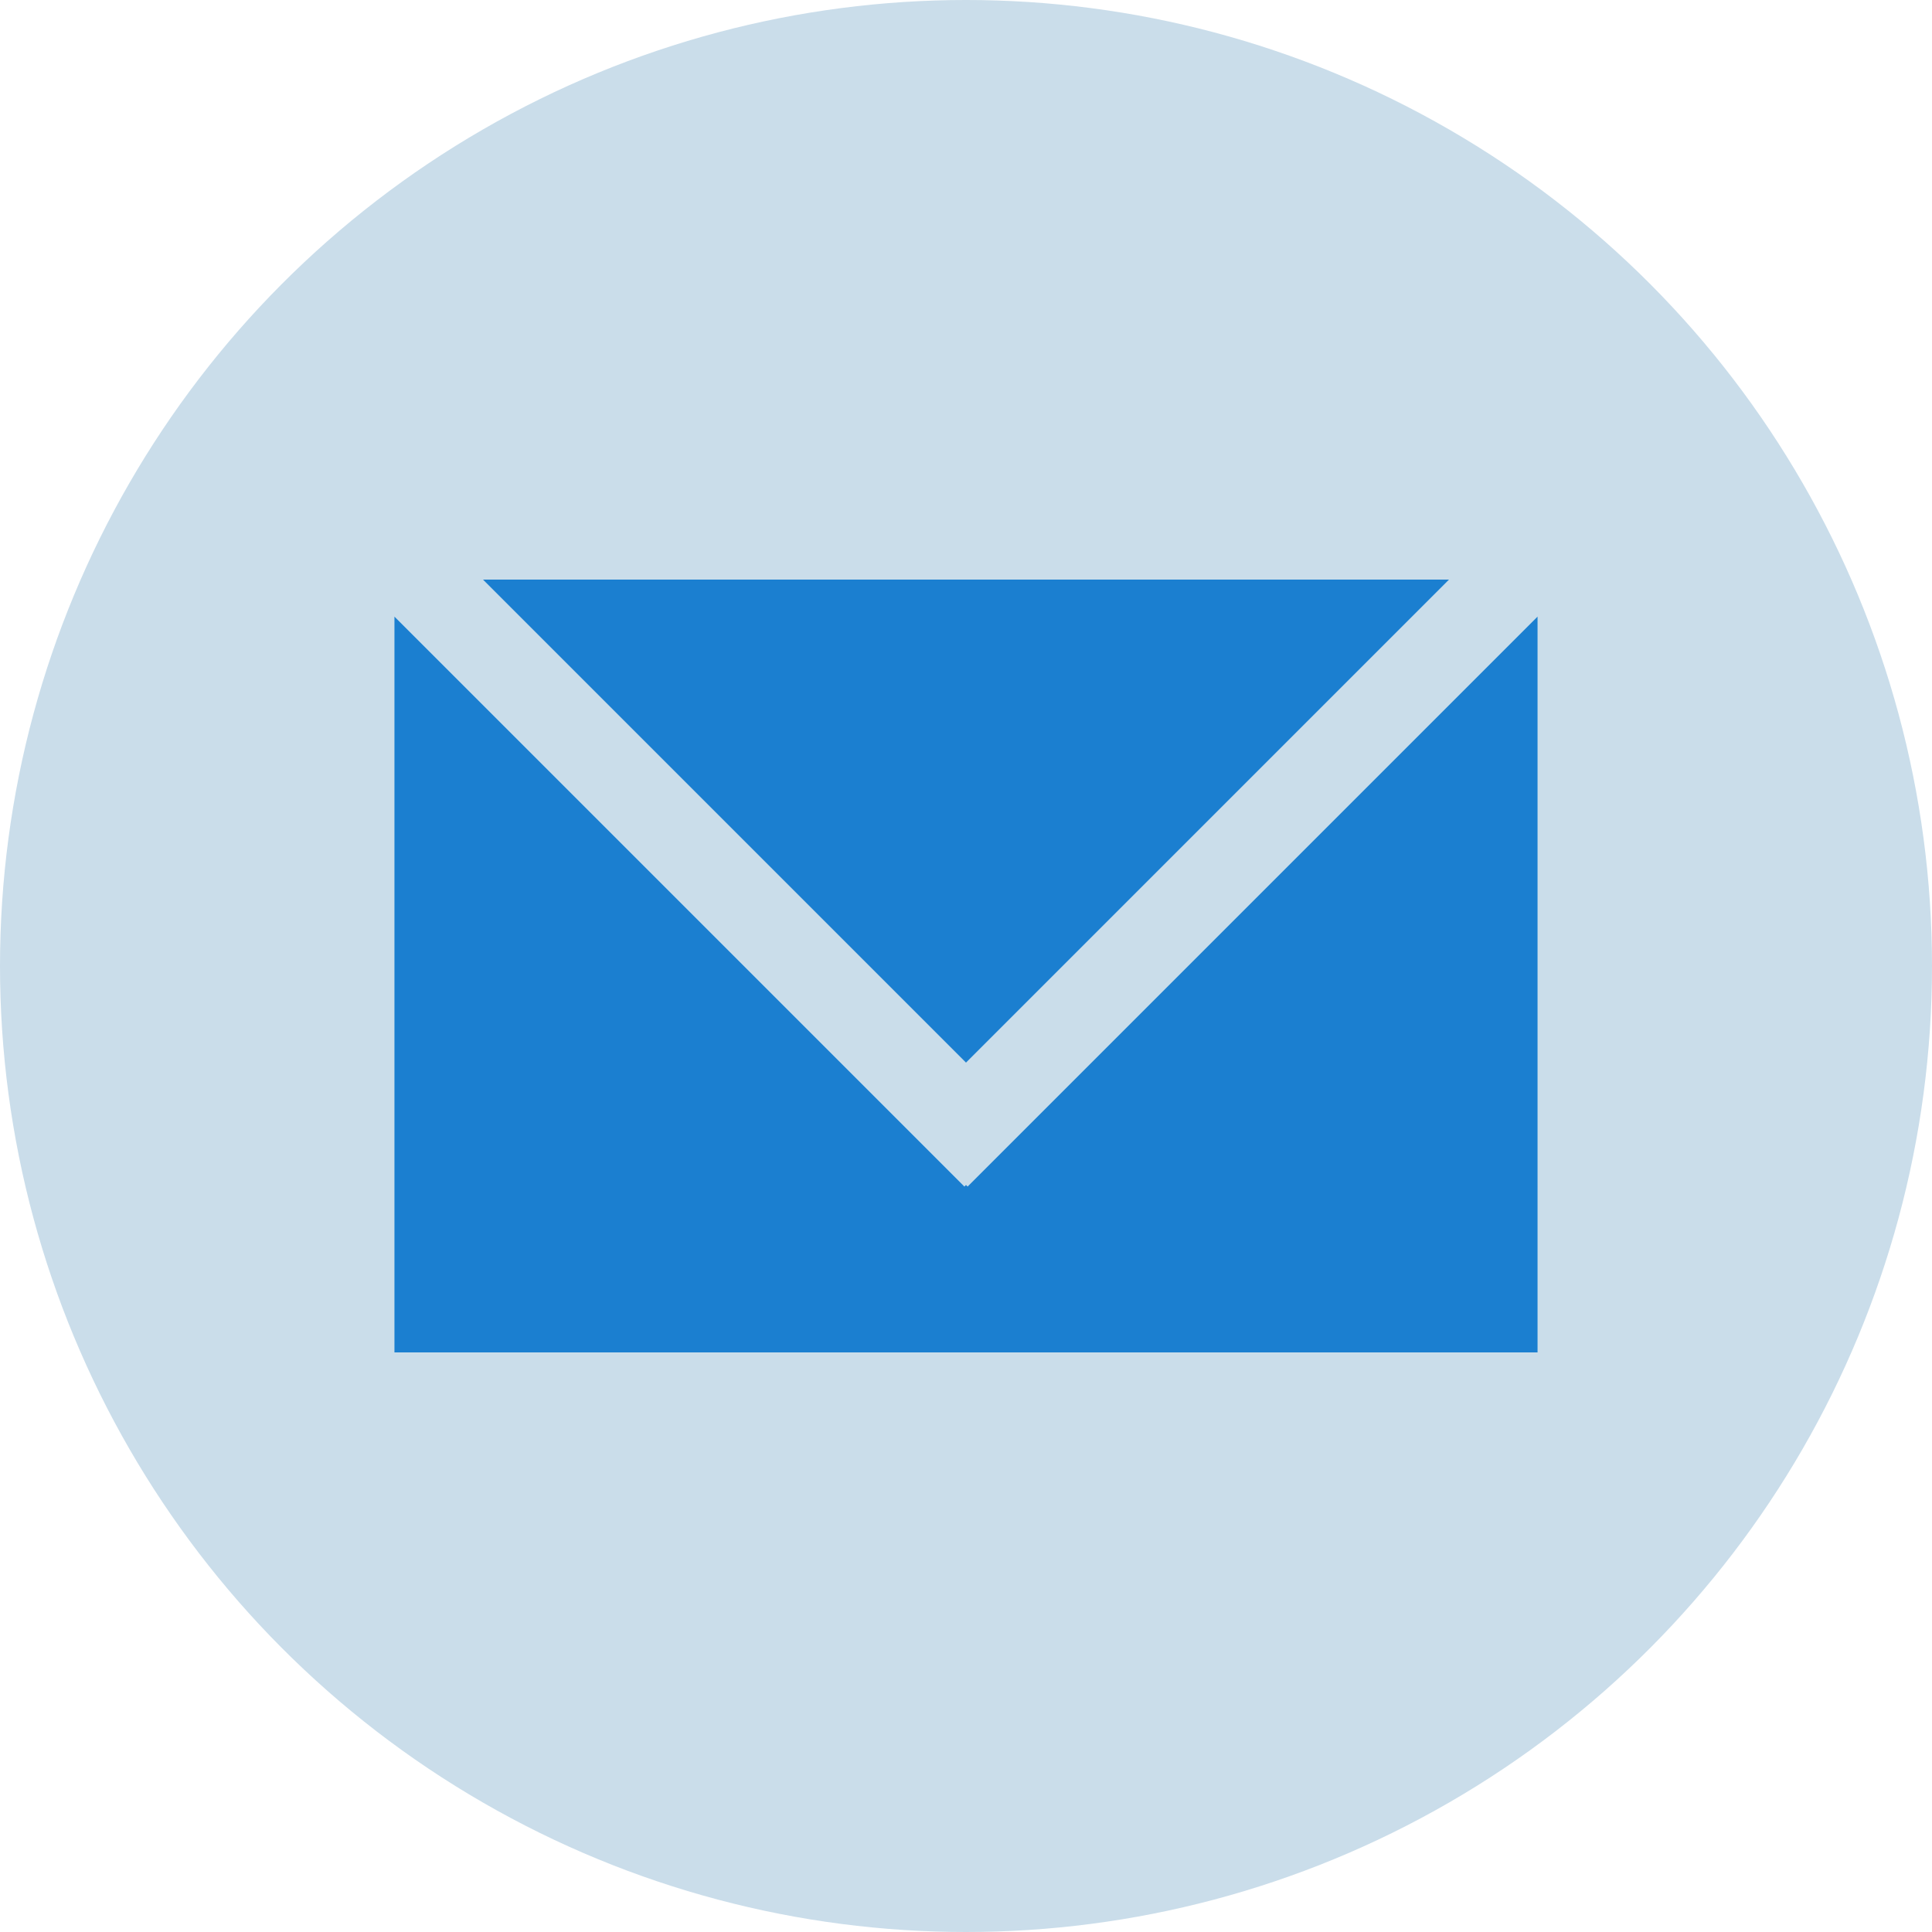 <svg version="1.1" id="Layer_1" xmlns="http://www.w3.org/2000/svg" x="0" y="0" viewBox="-5 -5 120 120" xml:space="preserve"><style>.st1{fill:#1b7fd0}</style><circle id="XMLID_1_" cx="55" cy="55" r="60" fill="#caddea"/><path class="st1" d="M25 31l30 30 30-30z"/><path class="st1" d="M55.1 68.7l-.1-.1-.1.1-35.4-35.4V79h71V33.3z"/></svg>